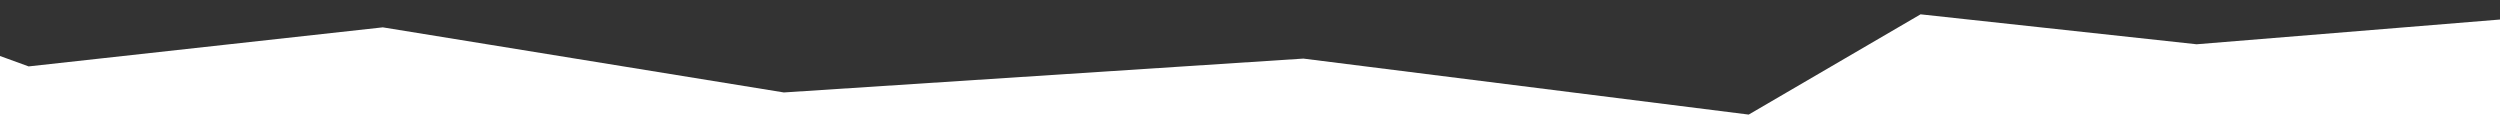 <?xml version="1.0" encoding="utf-8"?>
<!-- Generator: Adobe Illustrator 24.2.1, SVG Export Plug-In . SVG Version: 6.00 Build 0)  -->
<svg version="1.1" id="Layer_1" xmlns="http://www.w3.org/2000/svg" xmlns:xlink="http://www.w3.org/1999/xlink" x="0px" y="0px"
	 viewBox="0 0 1920 91" style="enable-background:new 0 0 1920 91;" xml:space="preserve">
<rect x="0" y="0" width="1920" height="91" fill="#333333" stroke="none"/>
<style type="text/css">
	.st0{fill:#FFFFFF;}
</style>
<polygon class="st0" points="1920,15 1687,34 1475,11 1343,88 1001,45 602,71 294,21 22,51 0,43 0,91 1920,91 "/>
</svg>
